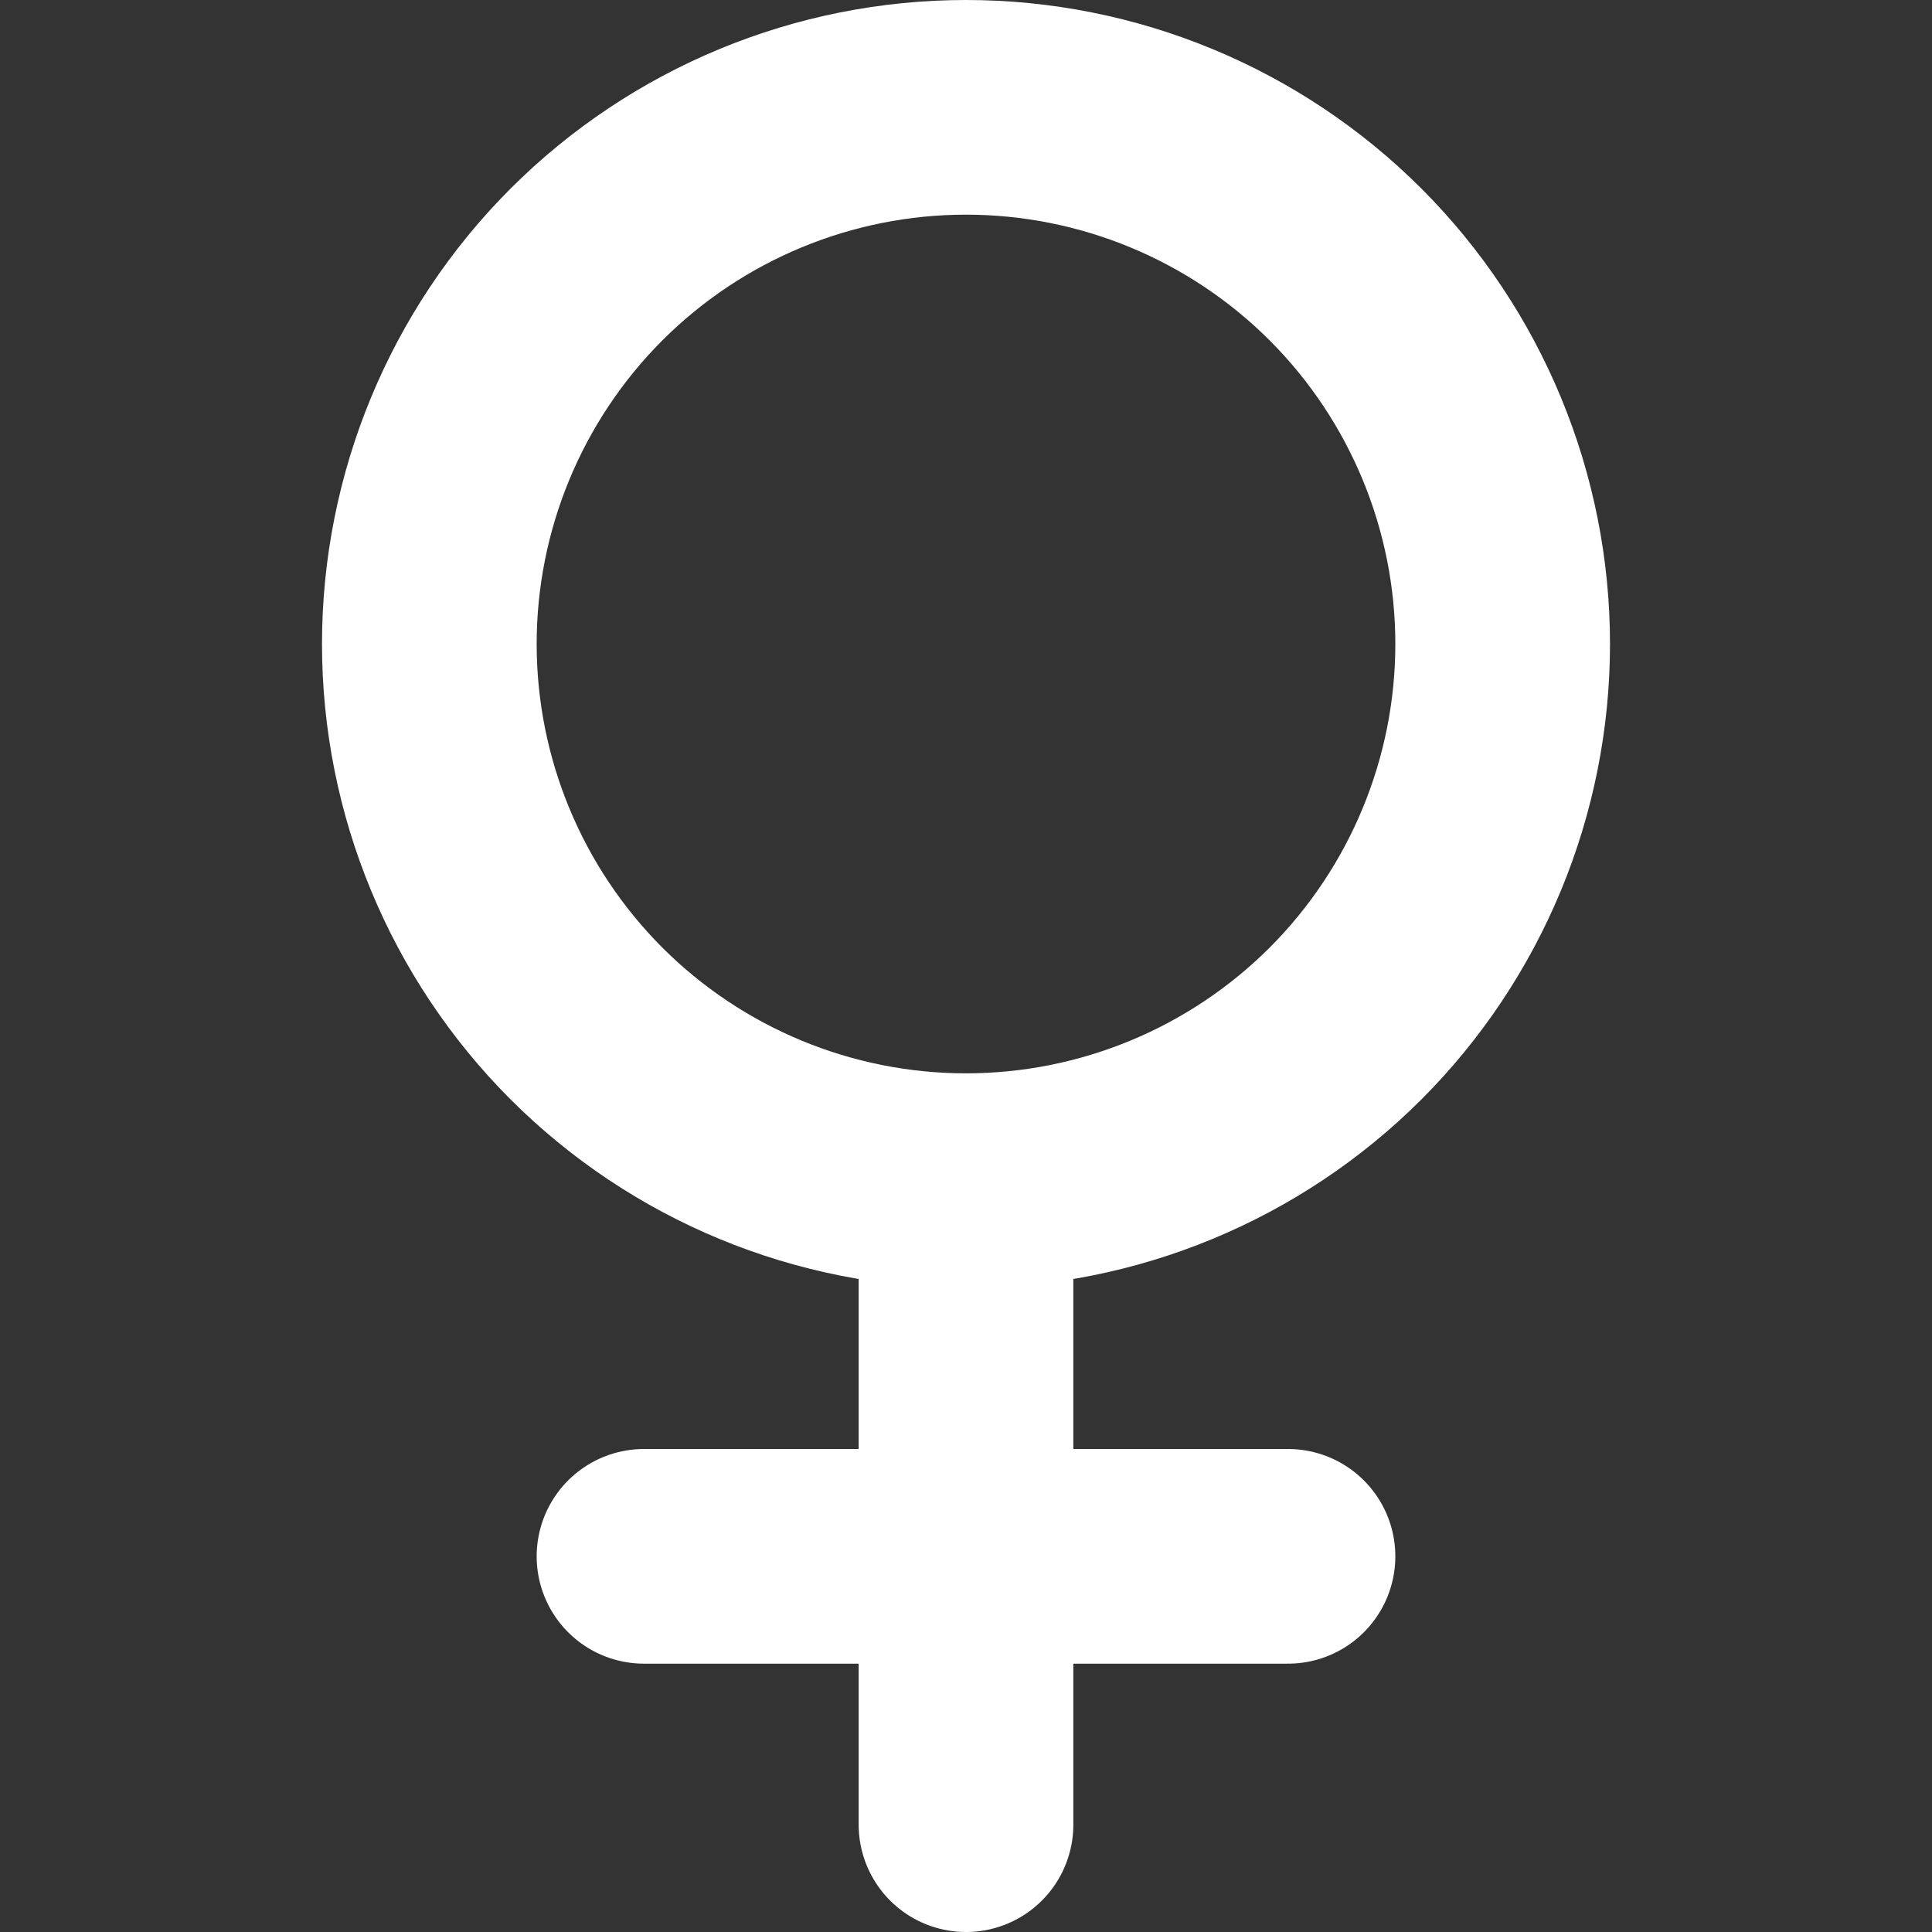 <svg width="18" height="18" viewBox="0 0 18 18" fill="none" xmlns="http://www.w3.org/2000/svg">
<rect x="0" y="0" width="18" height="18" fill="#333333" stroke="none"/>
<path d="M9 11C7.674 11 6.402 10.473 5.464 9.536C4.527 8.598 4 7.326 4 6C4 4.674 4.527 3.402 5.464 2.464C6.402 1.527 7.674 1 9 1C10.326 1 11.598 1.527 12.536 2.464C13.473 3.402 14 4.674 14 6C14 7.326 13.473 8.598 12.536 9.536C11.598 10.473 10.326 11 9 11ZM9 11V17M6 14.5H9H12" stroke="white" stroke-width="2" stroke-linecap="round" stroke-linejoin="round"/>
</svg>
